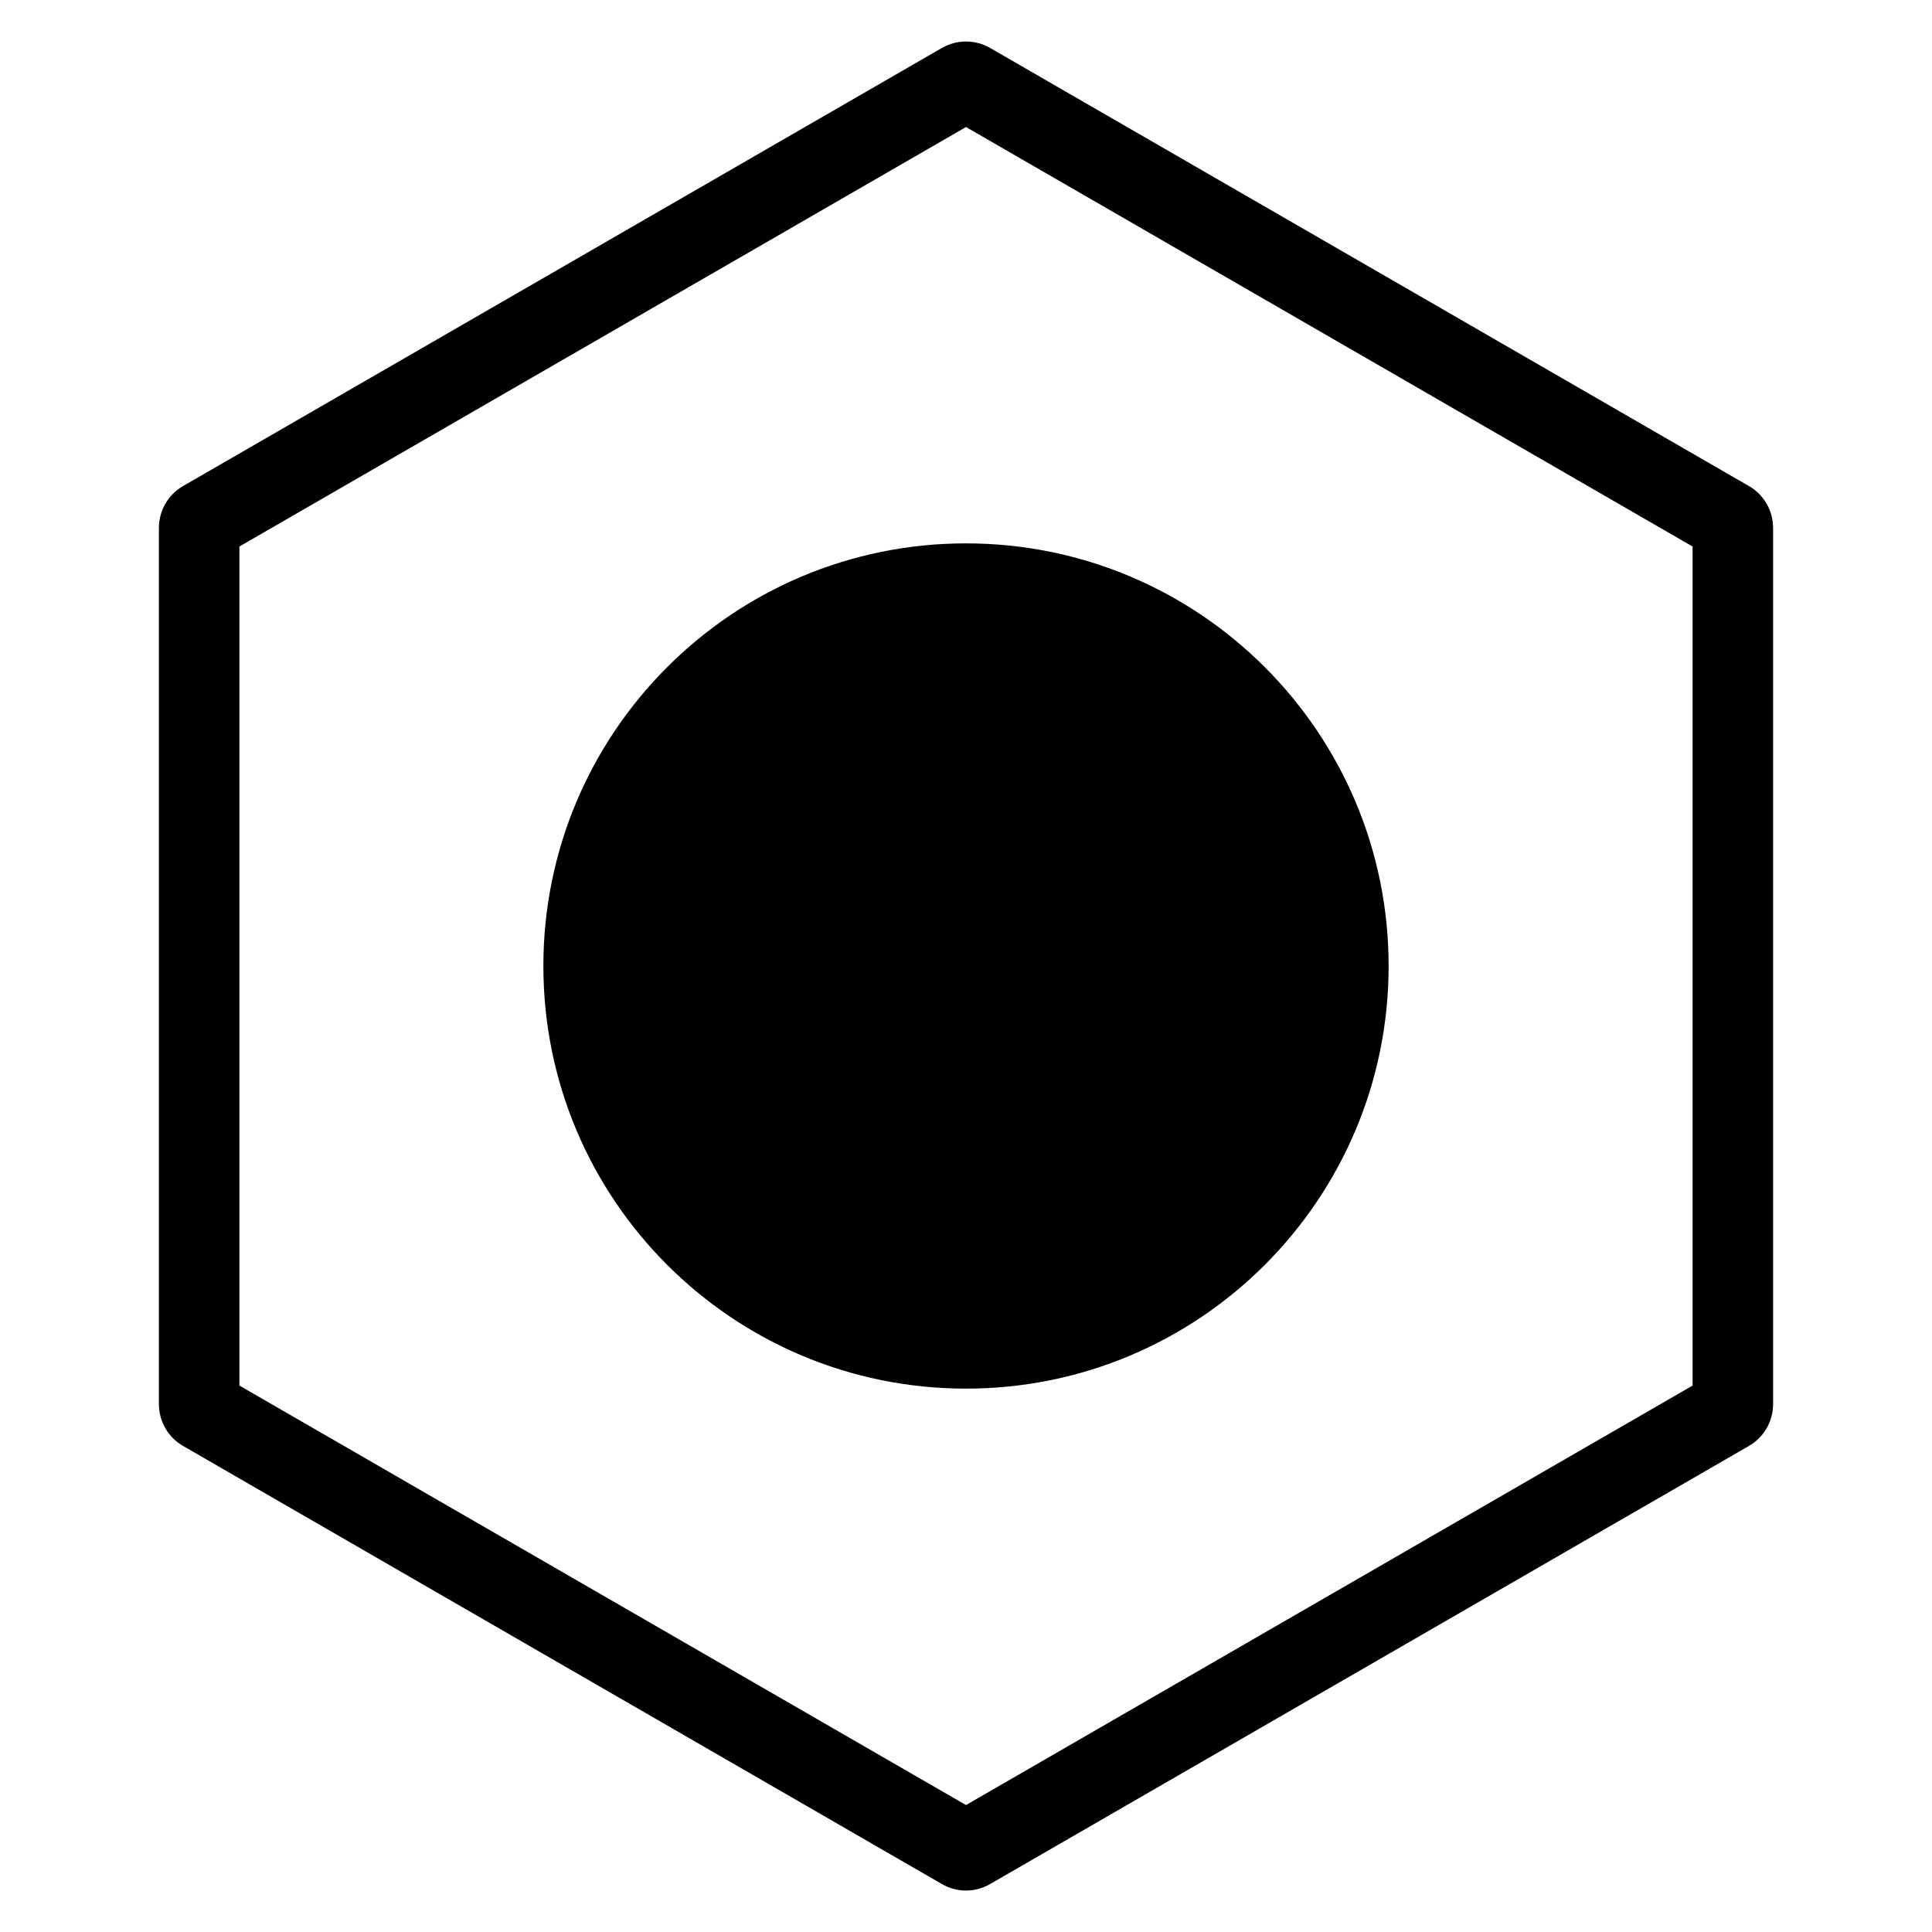 <svg width="24" height="24" viewBox="0 0 24 24" fill="none" xmlns="http://www.w3.org/2000/svg">
<path d="M6.75 12C6.75 9.101 9.1 6.75 12 6.75C14.899 6.75 17.25 9.101 17.25 12C17.25 14.9 14.899 17.25 12 17.25C9.1 17.25 6.75 14.9 6.75 12Z" fill="black"/>
<path fill-rule="evenodd" clip-rule="evenodd" d="M11.7 0.596C11.886 0.489 12.114 0.489 12.3 0.596L21.726 6.038C21.912 6.145 22.026 6.344 22.026 6.558V17.442C22.026 17.657 21.912 17.855 21.726 17.962L12.3 23.404C12.114 23.512 11.886 23.512 11.7 23.404L2.274 17.962C2.088 17.855 1.974 17.657 1.974 17.442V6.558C1.974 6.344 2.088 6.145 2.274 6.038L11.7 0.596ZM12 1.578L2.974 6.789V17.212L12 22.423L21.026 17.212V6.789L12 1.578Z" fill="black"/>
</svg>

